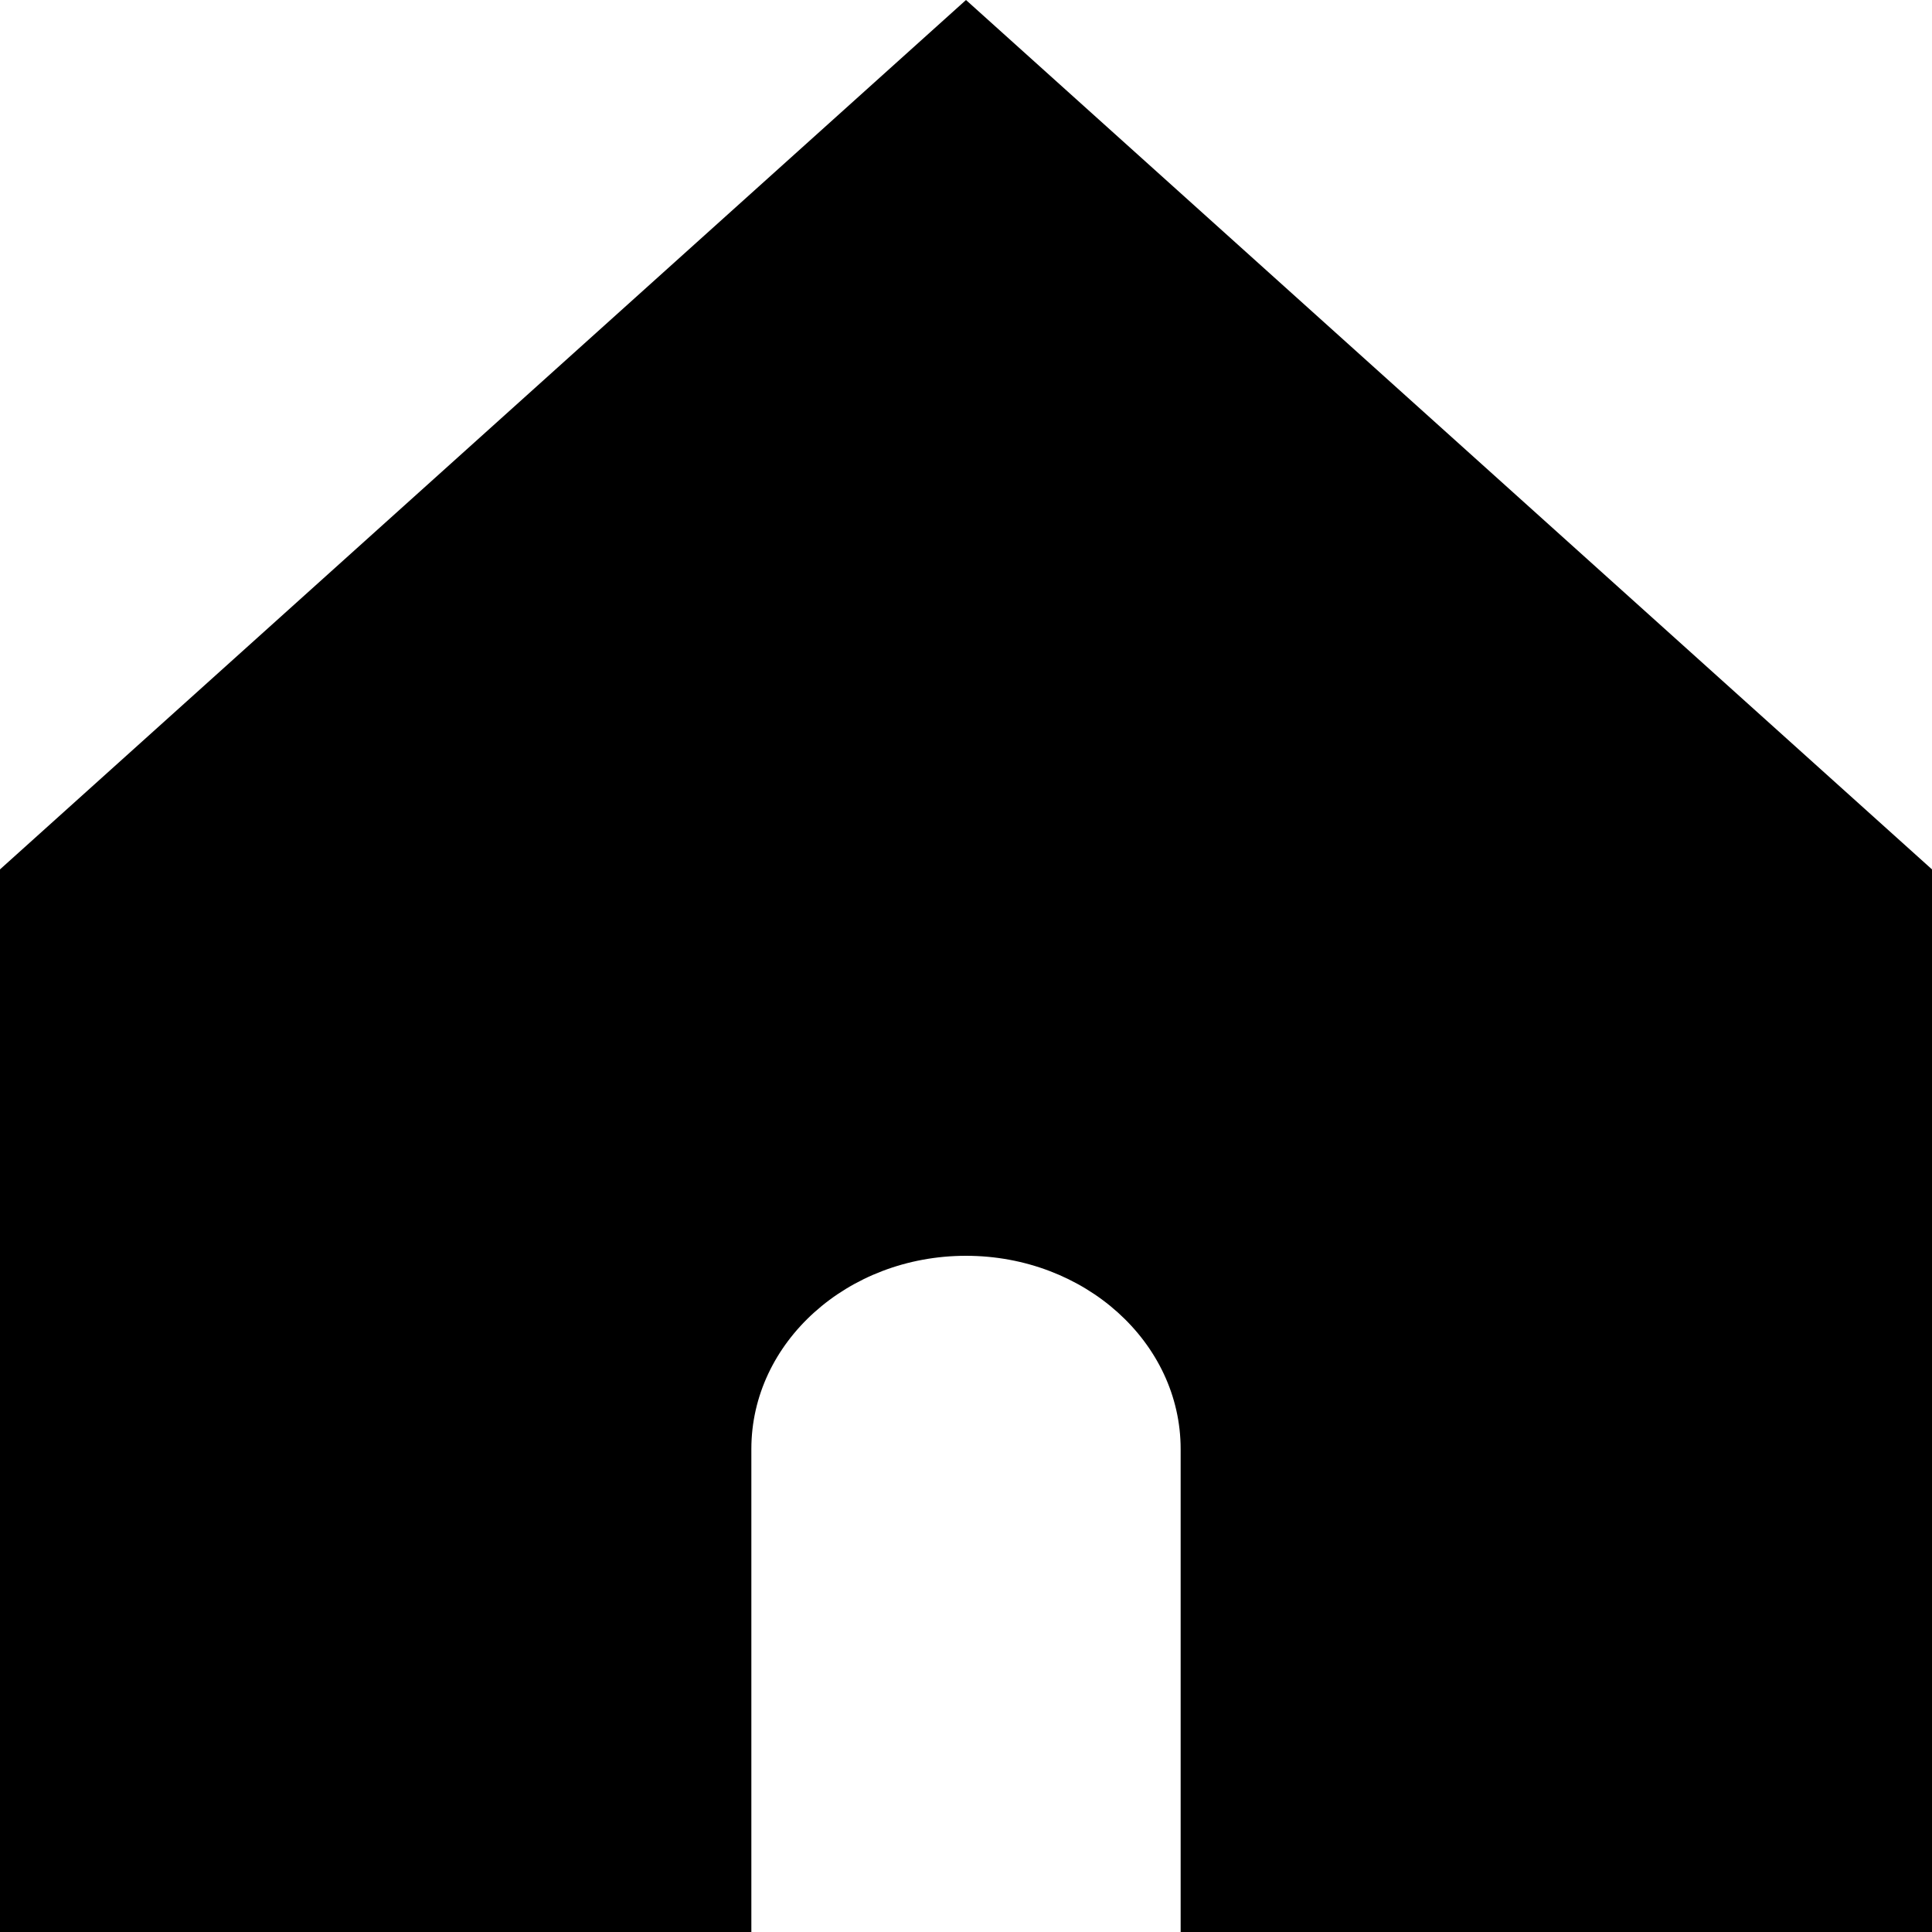 <svg width="20" height="20" viewBox="0 0 20 20" fill="none" xmlns="http://www.w3.org/2000/svg">
<path fill-rule="evenodd" clip-rule="evenodd" d="M10 0L0 9V20H7.778V15C7.778 13.896 8.773 13 10 13C11.227 13 12.222 13.896 12.222 15V20H20V9L10 0Z" fill="currentColor"/>
</svg>

